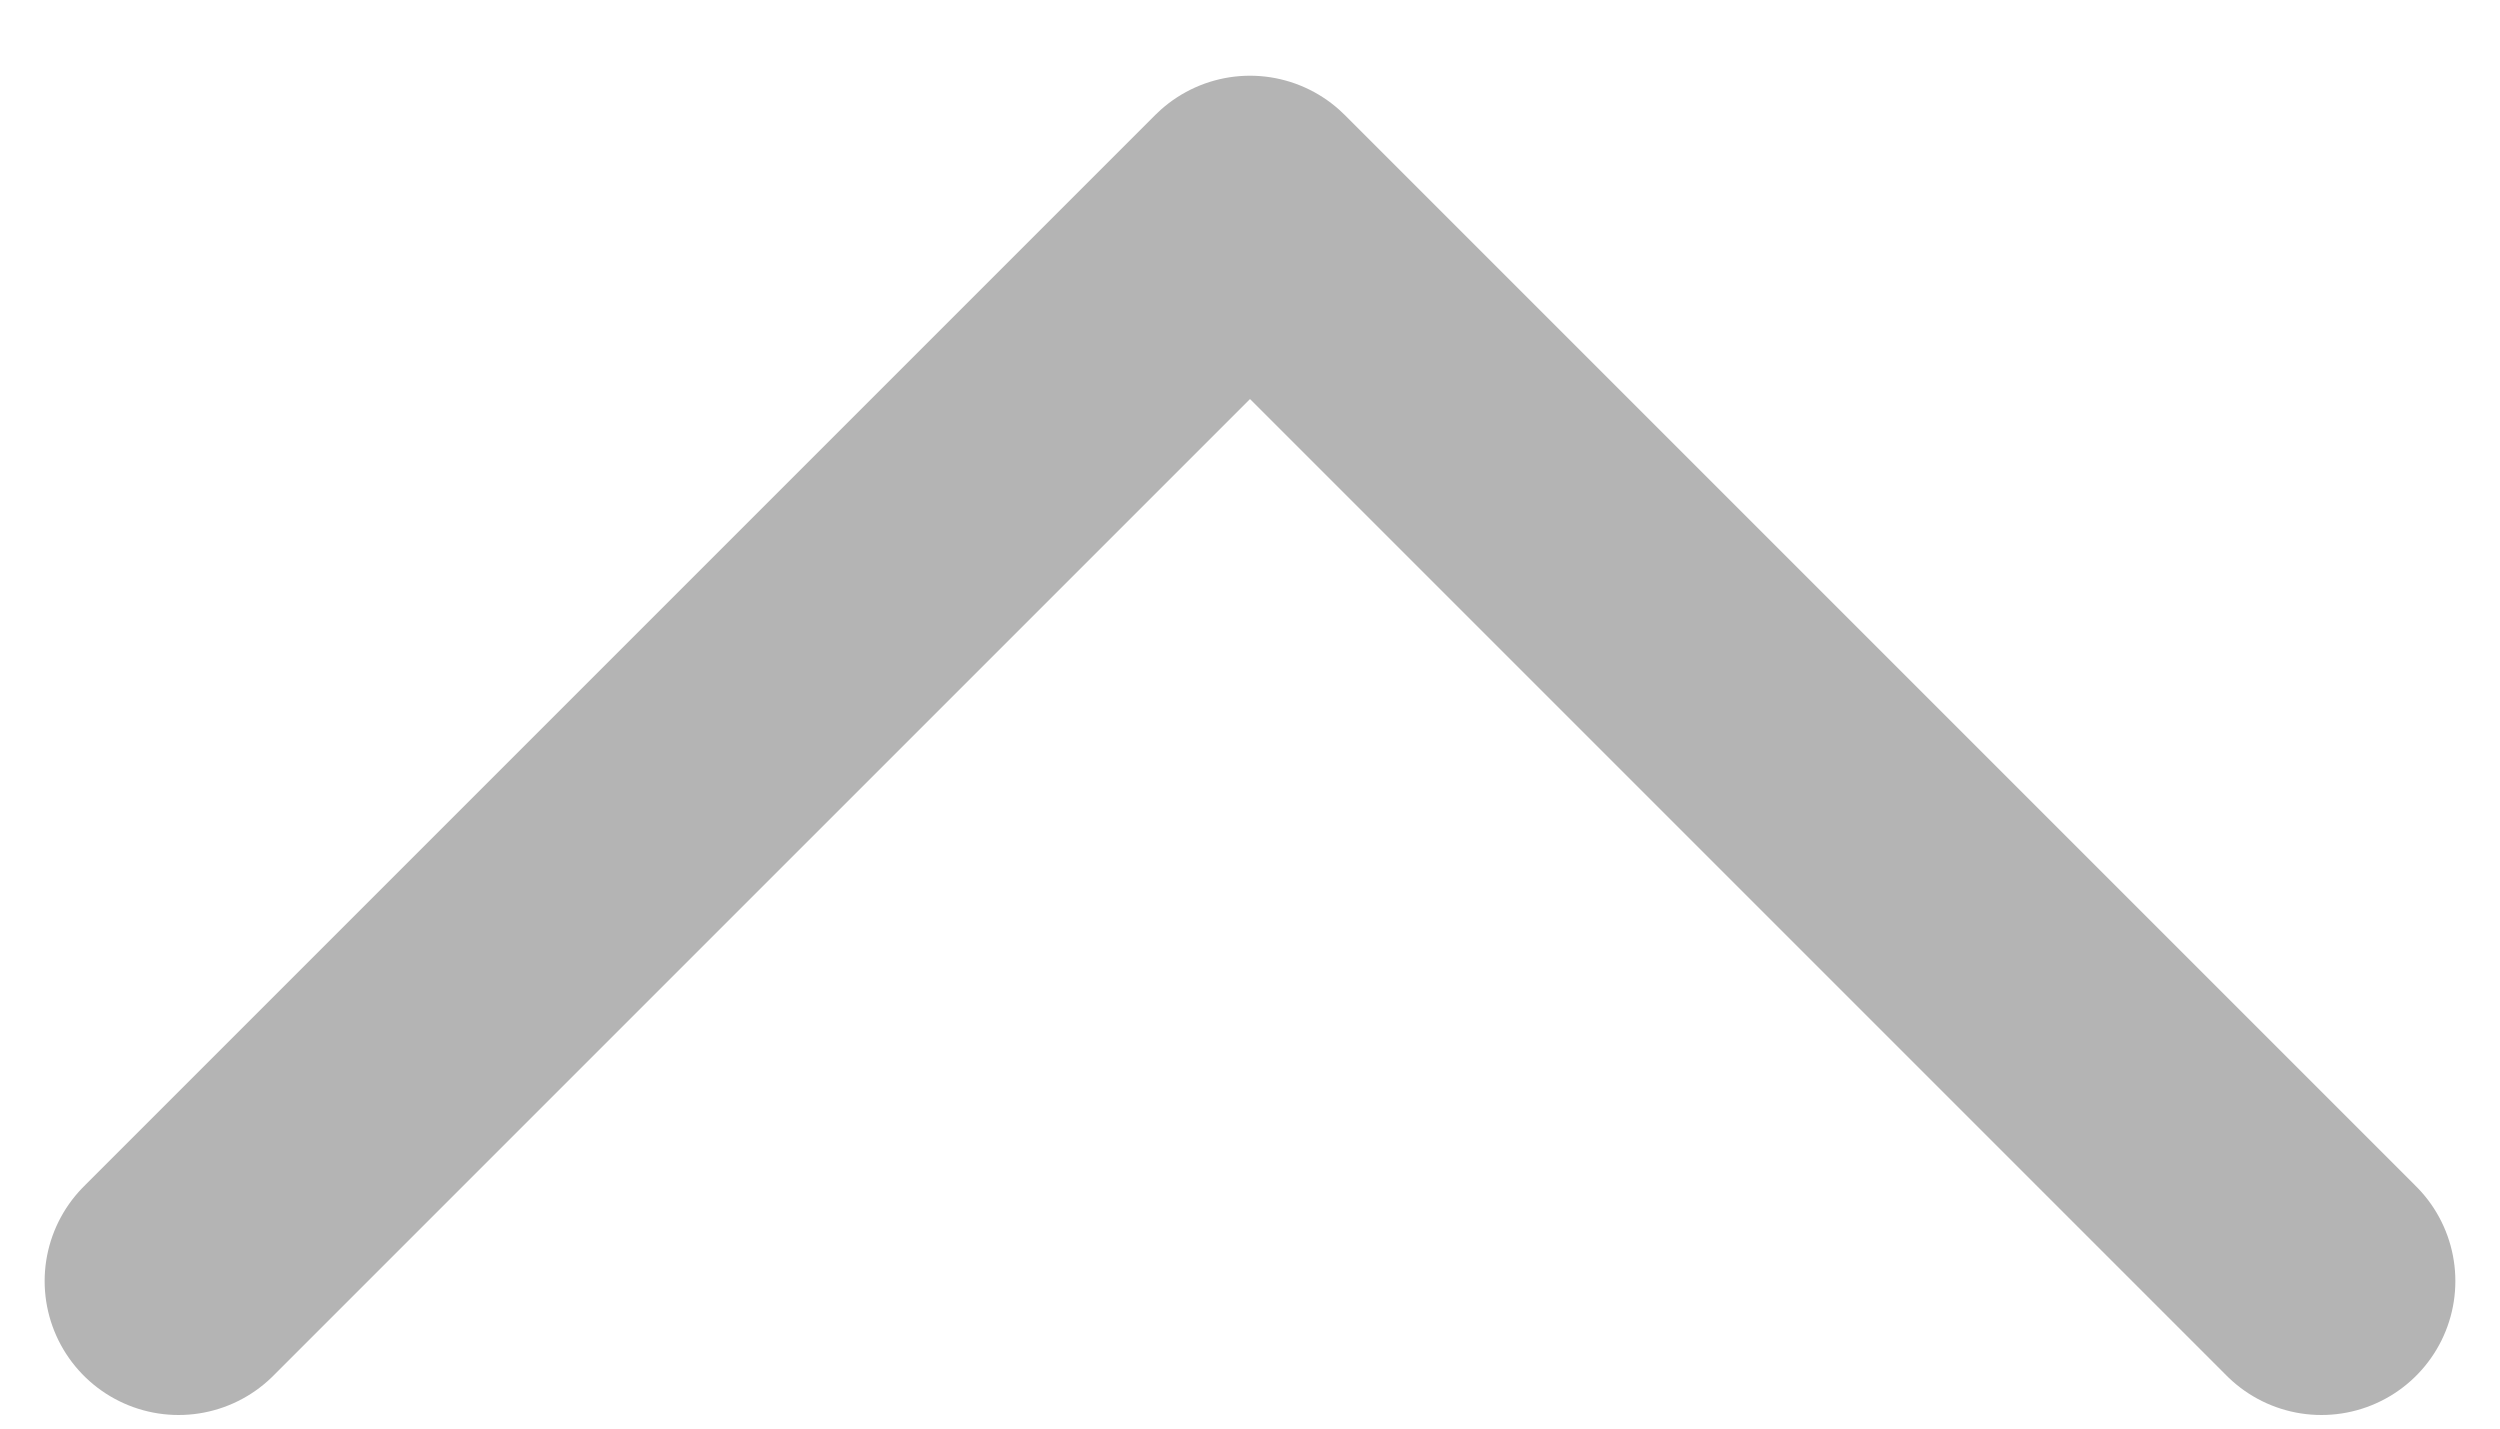 <svg width="14" height="8" viewBox="0 0 14 8" fill="none" xmlns="http://www.w3.org/2000/svg">
<path d="M1 7.174L7 1.174L13 7.174" stroke="#B4B4B4" stroke-width="1.5" stroke-linecap="round" stroke-linejoin="round"/>
</svg>
